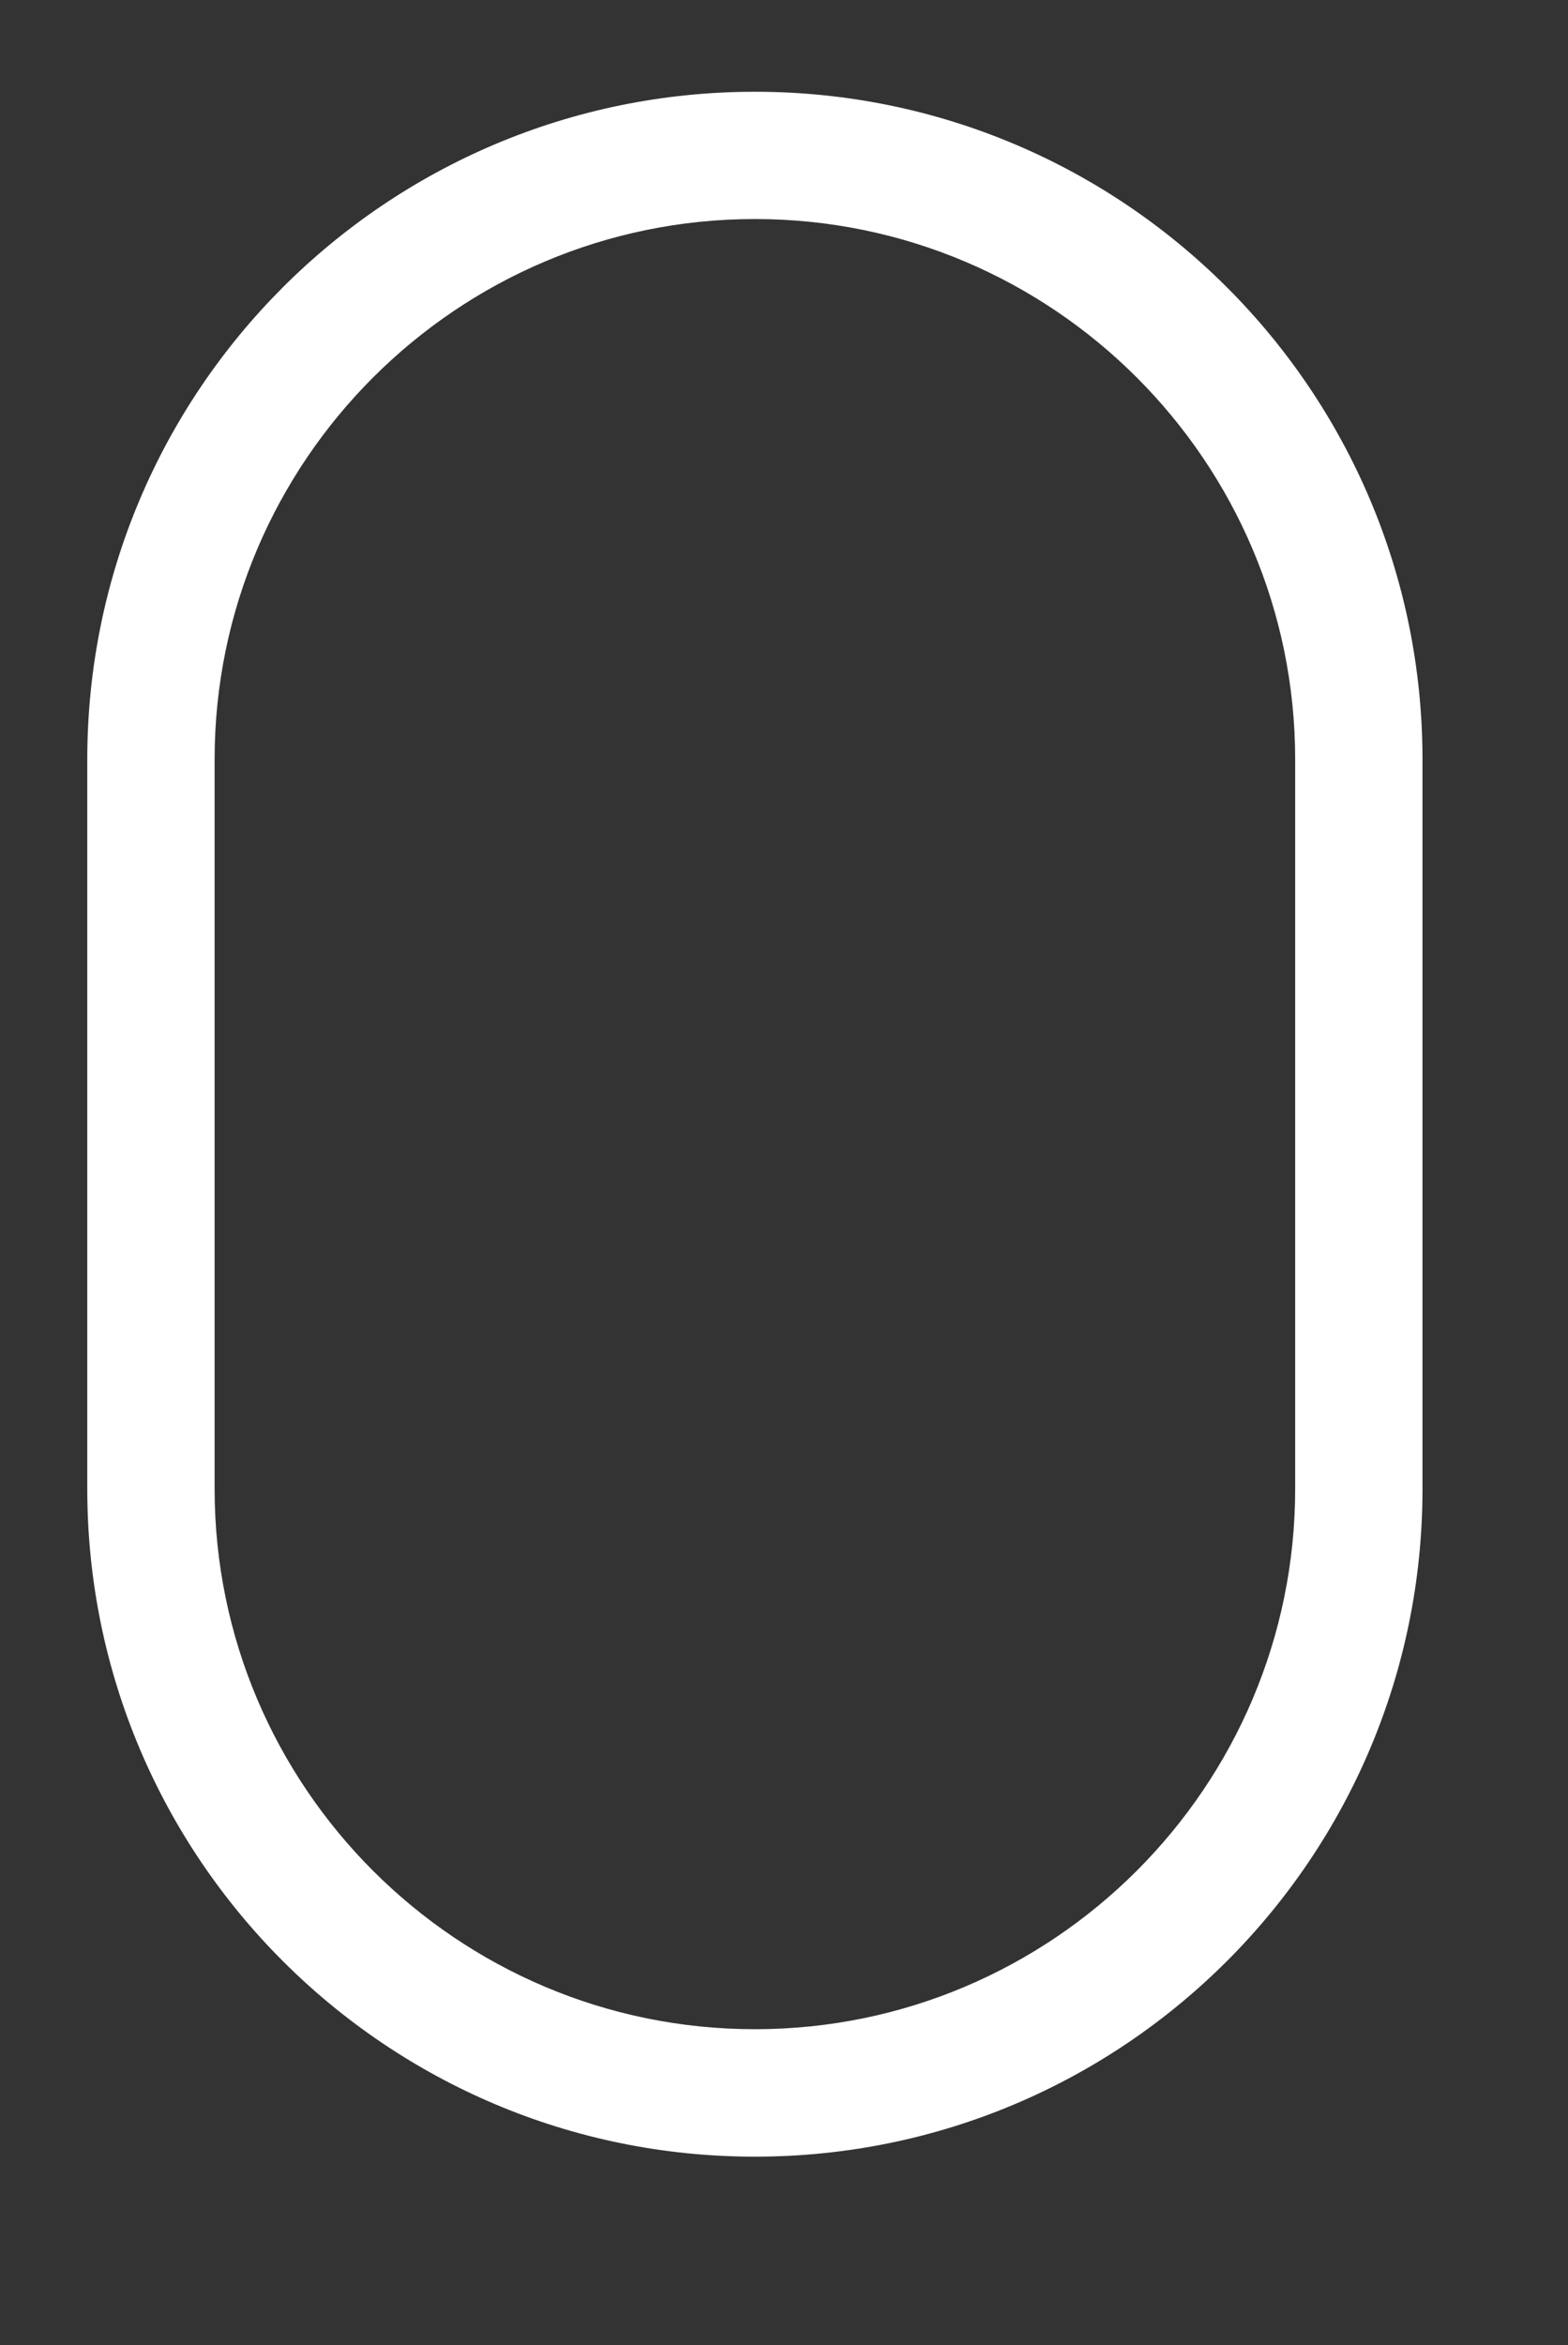<?xml version="1.0" encoding="utf-8"?>
<!-- Generator: Adobe Illustrator 17.0.0, SVG Export Plug-In . SVG Version: 6.00 Build 0)  -->
<!DOCTYPE svg PUBLIC "-//W3C//DTD SVG 1.1//EN" "http://www.w3.org/Graphics/SVG/1.1/DTD/svg11.dtd">
<svg version="1.1" id="Слой_1" xmlns="http://www.w3.org/2000/svg" xmlns:xlink="http://www.w3.org/1999/xlink" x="0px" y="0px"
	 width="18.989px" height="28.396px" viewBox="0 0 18.989 28.396" enable-background="new 0 0 18.989 28.396" xml:space="preserve">
<rect x="0" y="0" width="18.989" height="28.396" fill="#333333" stroke="none"/>
<g>
	<g>
		<path fill="#FFFFFF" d="M9.142,2.652c3.608,0,6.543,2.935,6.543,6.543v8.831c0,3.608-2.935,6.543-6.543,6.543
			s-6.543-2.935-6.543-6.543V9.195C2.599,5.588,5.534,2.652,9.142,2.652 M9.142,1.111L9.142,1.111c-4.465,0-8.085,3.62-8.085,8.085
			v8.831c0,4.465,3.62,8.085,8.085,8.085l0,0c4.465,0,8.085-3.62,8.085-8.085V9.195C17.226,4.73,13.607,1.111,9.142,1.111
			L9.142,1.111z"/>
	</g>
</g>
</svg>
